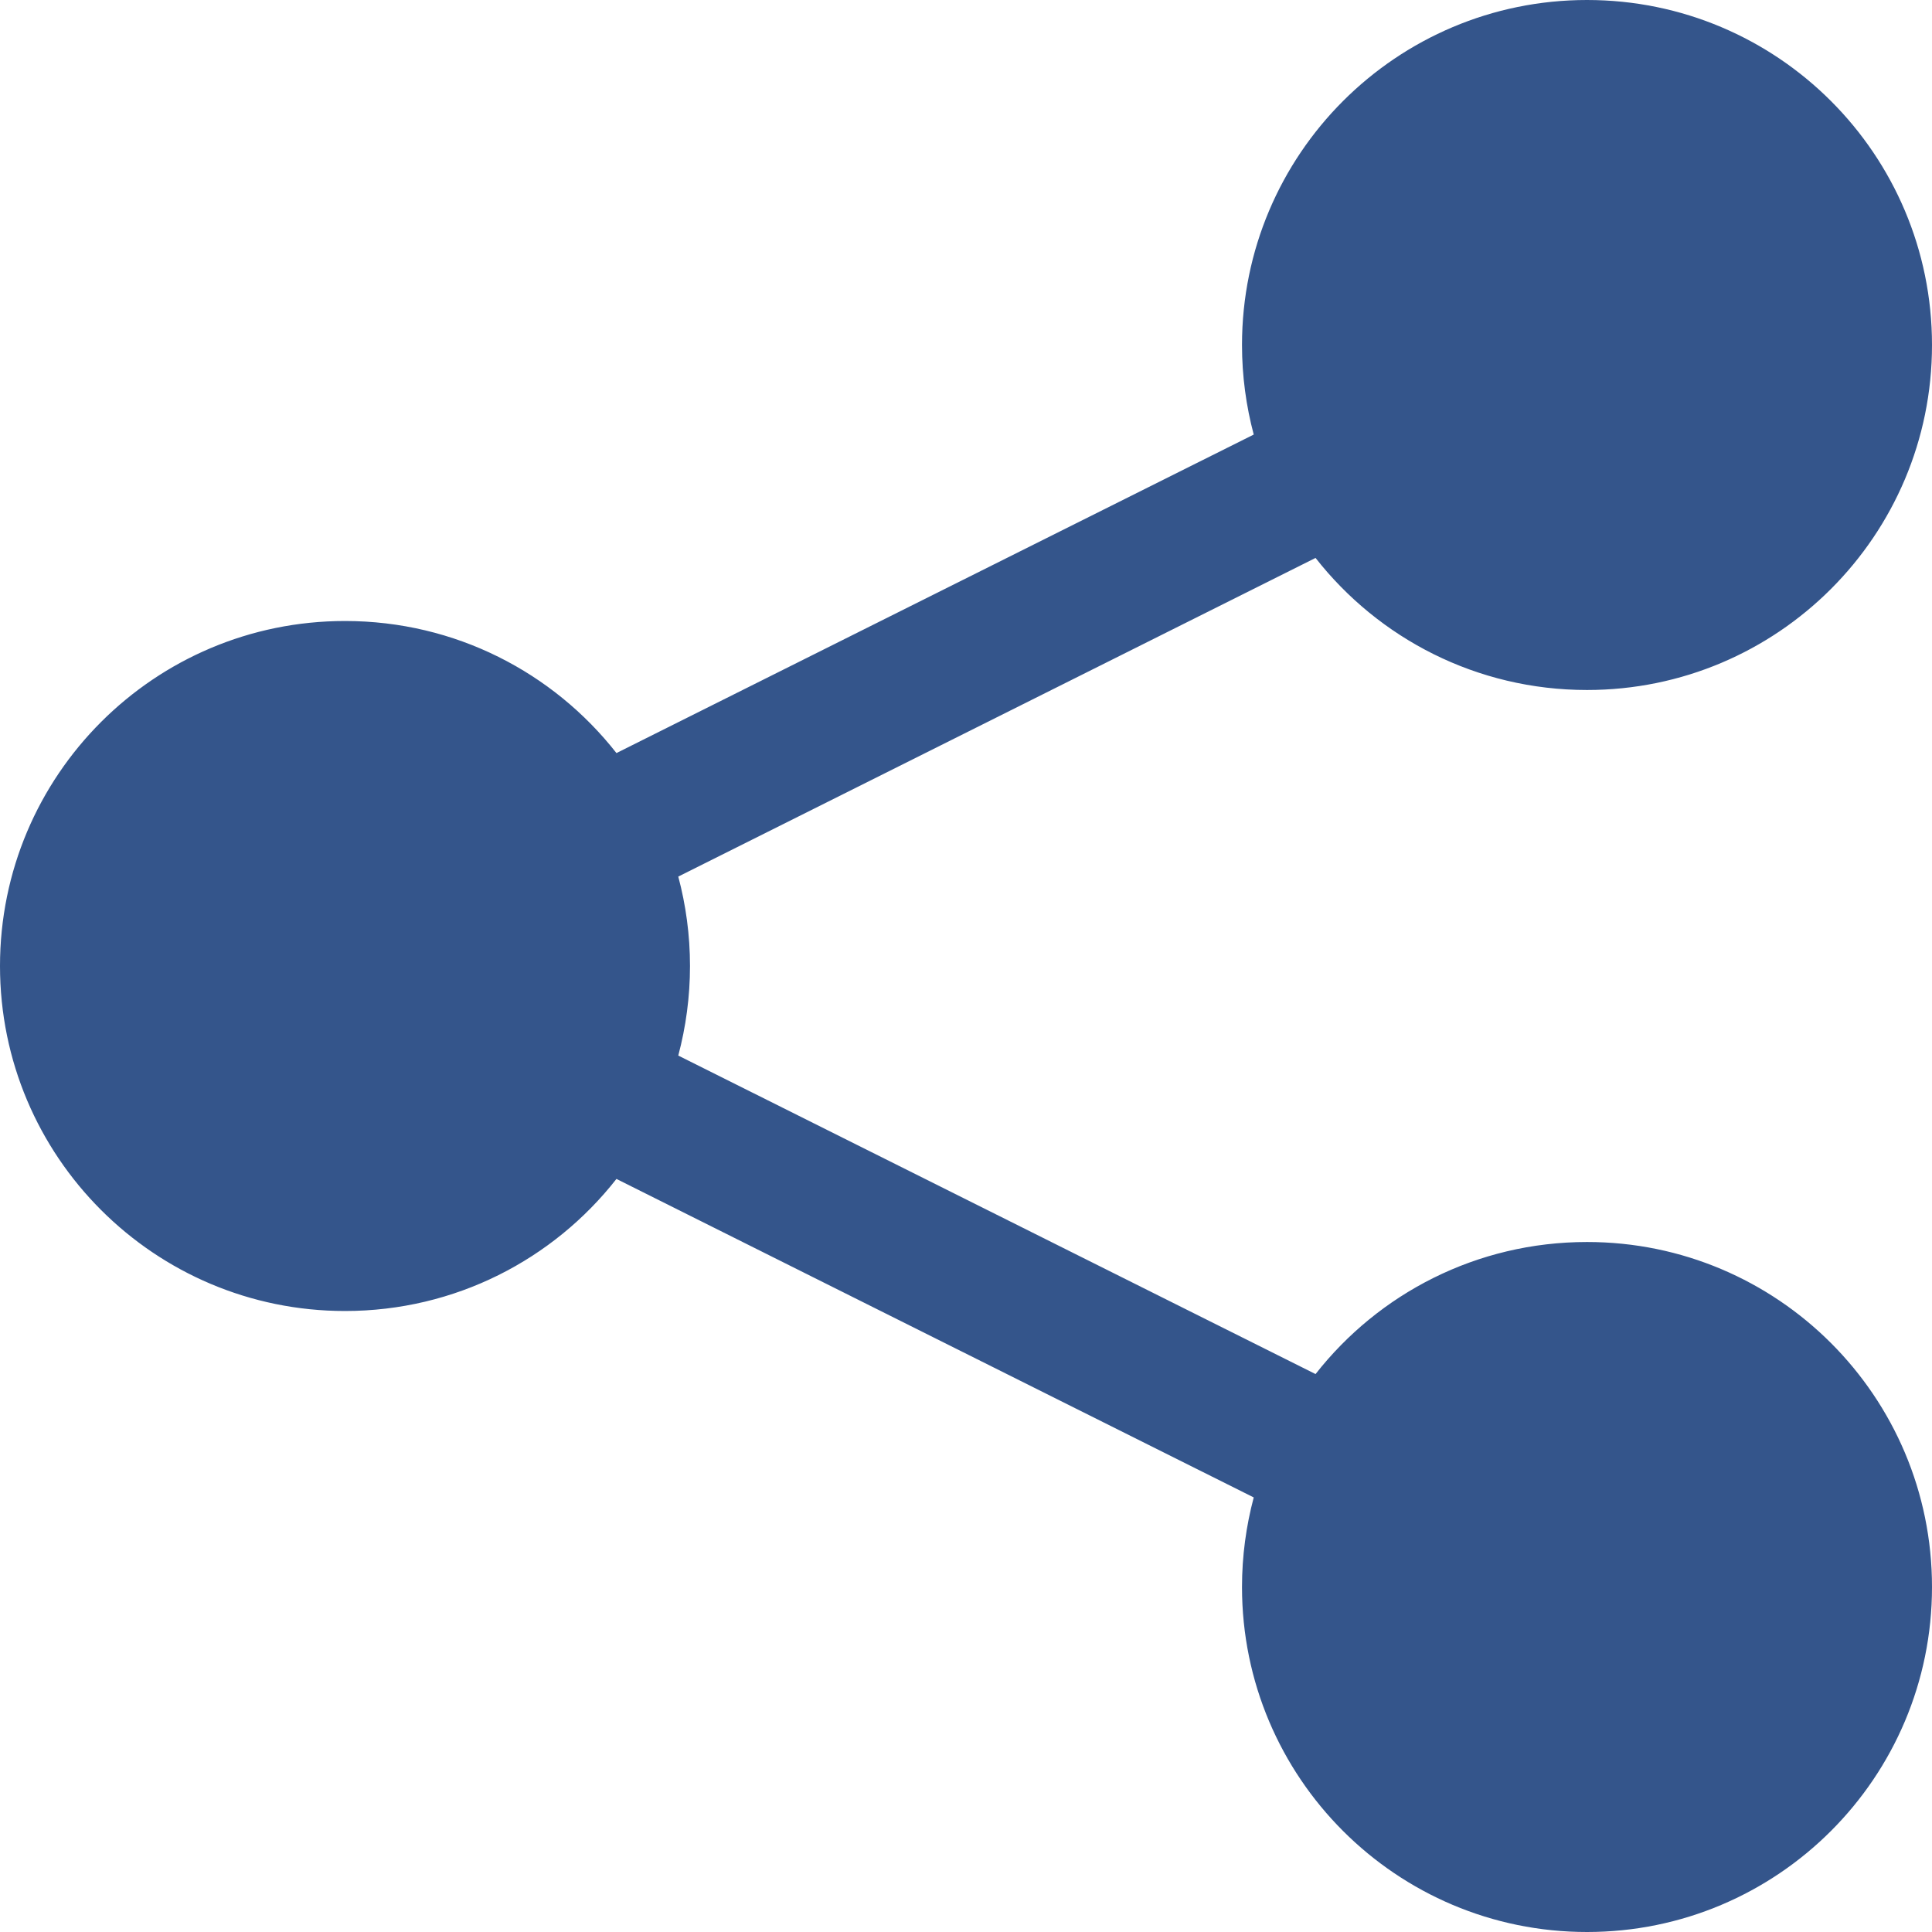 <svg viewBox="0 0 14 14" fill="none" xmlns="http://www.w3.org/2000/svg">
<path d="M14 2.5C14 3.881 12.881 5 11.5 5C10.701 5 9.99 4.626 9.533 4.043L4.915 6.352C4.97 6.558 5 6.776 5 7C5 7.224 4.97 7.442 4.915 7.649L9.533 9.957C9.99 9.374 10.701 9 11.5 9C12.881 9 14 10.119 14 11.5C14 12.881 12.881 14 11.5 14C10.119 14 9 12.881 9 11.5C9 11.276 9.03 11.058 9.085 10.851L4.467 8.543C4.01 9.126 3.299 9.5 2.5 9.5C1.119 9.5 0 8.381 0 7C0 5.619 1.119 4.5 2.5 4.5C3.299 4.5 4.01 4.874 4.467 5.457L9.085 3.149C9.03 2.942 9 2.724 9 2.5C9 1.119 10.119 0 11.5 0C12.881 0 14 1.119 14 2.5Z" fill="#34558B"/>
</svg>
